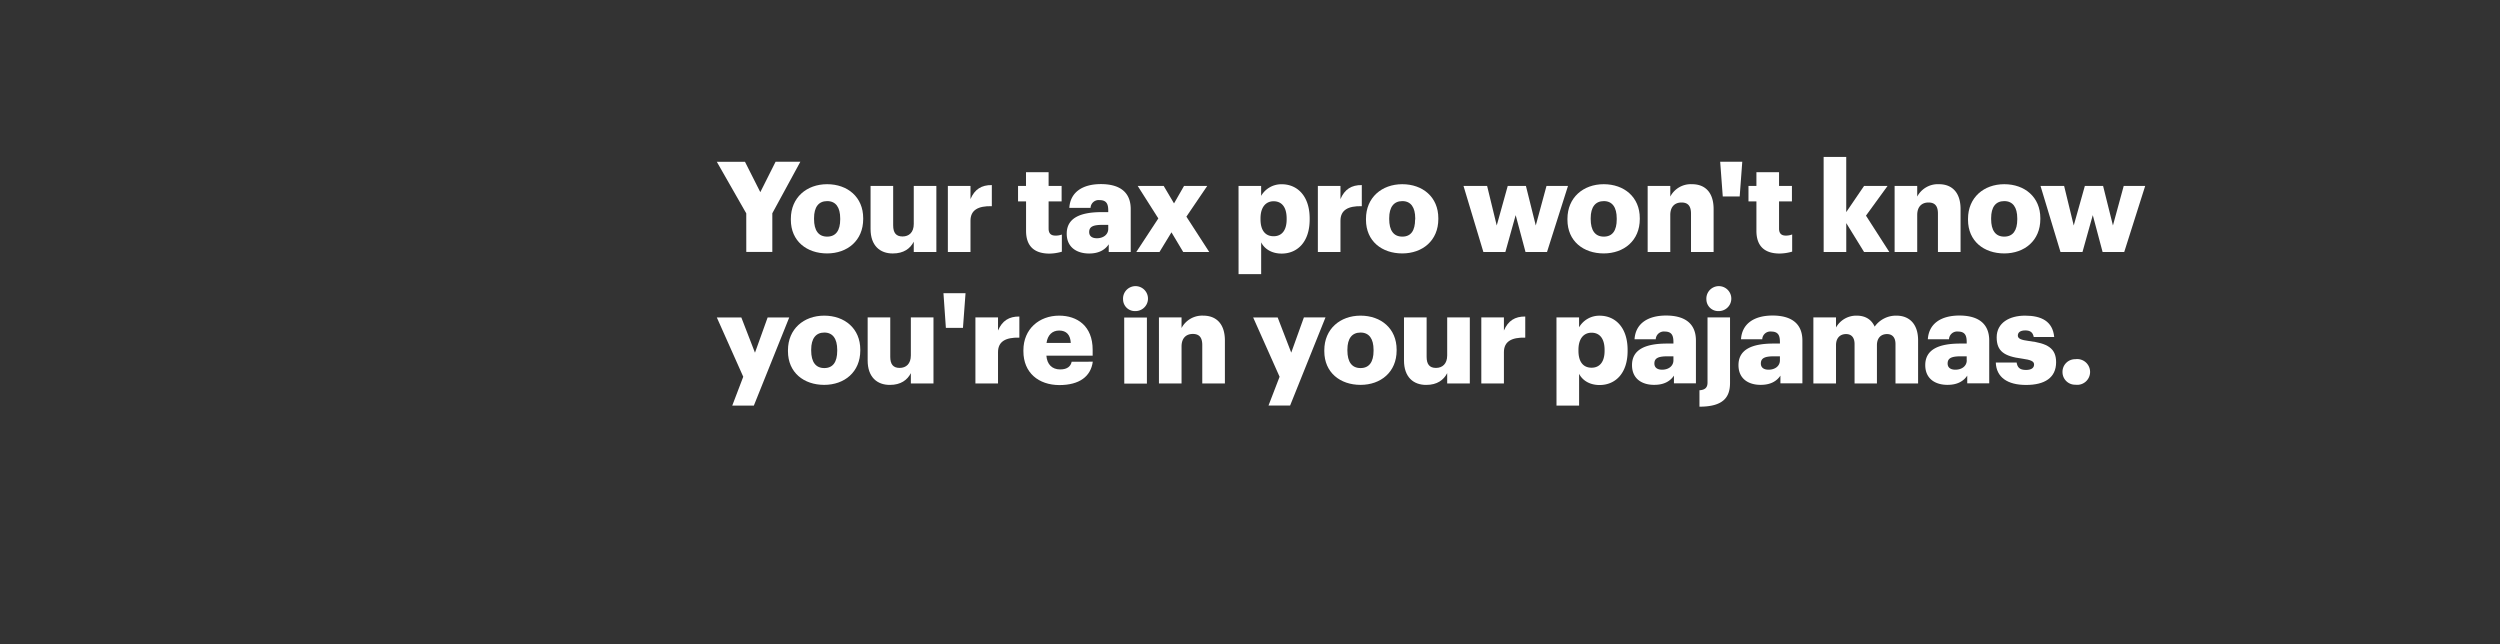 <svg xmlns="http://www.w3.org/2000/svg" viewBox="0 0 970 250"><rect x="0" y="0" width="970" height="250" fill="#333333" stroke="none"/><title>H07</title><g id="Layer_2" data-name="Layer 2"><g id="Rect"><rect width="970" height="250" fill="none"/></g><g id="Your_tax_pro_won_t_know_you_re_in_your_pajamas." data-name="Your tax pro won&apos;t know you&apos;re in your pajamas."><path d="M289.55,82.79l-11.42-20h10.93L295,74.56l5.93-11.81h9.61l-10.88,20v15h-10.1Z" fill="#fff"/><path d="M306.85,85.29v-.4c0-8.23,6.13-13.42,14.07-13.42s14,5,14,13.18V85c0,8.33-6.13,13.33-14,13.33S306.85,93.57,306.85,85.29ZM326,85.14v-.39c0-4.32-1.72-6.72-5.05-6.72s-5.1,2.31-5.1,6.62V85c0,4.41,1.72,6.81,5.1,6.81S326,89.4,326,85.14Z" fill="#fff"/><path d="M337.78,88.86V72.15h8.77V87.44c0,2.89,1.13,4.31,3.63,4.31s4.36-1.56,4.36-4.85V72.15h8.77V97.78h-8.77v-4c-1.37,2.65-3.87,4.56-8.13,4.56C341.46,98.37,337.78,95.33,337.78,88.86Z" fill="#fff"/><path d="M367.77,72.15h8.78v5.1c1.61-3.82,4.31-5.49,8.28-5.44V80c-5.34-.14-8.28,1.52-8.28,5.64V97.78h-8.78Z" fill="#fff"/><path d="M398.11,89.55V78.13H395v-6h3.09V66.81h8.77v5.34h5.05v6h-5.05V88.71c0,1.87.94,2.7,2.6,2.7A6.75,6.75,0,0,0,412,91v6.66a18.12,18.12,0,0,1-4.85.74C401.35,98.37,398.11,95.57,398.11,89.55Z" fill="#fff"/><path d="M413.89,90.67c0-6,5.1-8.37,13.63-8.37H430v-.59c0-2.45-.59-4.07-3.38-4.07a3.14,3.14,0,0,0-3.48,3h-8.24c.39-6.17,5.25-9.21,12.26-9.21s11.56,2.89,11.56,9.7V97.78h-8.53v-3c-1.22,1.86-3.48,3.58-7.59,3.58C418,98.37,413.89,96.11,413.89,90.67ZM430,88.81V87.25h-2.31c-3.52,0-5.09.68-5.09,2.79,0,1.47,1,2.4,3,2.4C428.11,92.44,430,91,430,88.81Z" fill="#fff"/><path d="M449.43,84.75l-8-12.6h10.09l4,6.77,3.88-6.77h9l-8.08,11.91,8.87,13.72h-10.1l-4.56-7.64-4.65,7.64h-9Z" fill="#fff"/><path d="M480.55,72.15h8.77V76a9.05,9.05,0,0,1,8-4.51c6,0,10.83,4.51,10.83,13.28v.39c0,8.82-4.85,13.23-10.88,13.23-3.87,0-6.67-1.82-7.94-4.36v12.34h-8.77Zm18.67,13v-.39c0-4.51-2-6.67-5.05-6.67s-5.09,2.31-5.09,6.62v.39c0,4.36,1.91,6.56,5.09,6.56S499.22,89.35,499.22,85.14Z" fill="#fff"/><path d="M511.33,72.15h8.77v5.1c1.62-3.82,4.31-5.49,8.28-5.44V80c-5.34-.14-8.28,1.52-8.28,5.64V97.78h-8.77Z" fill="#fff"/><path d="M530,85.29v-.4c0-8.23,6.13-13.42,14.07-13.42s14,5,14,13.18V85c0,8.33-6.12,13.33-14,13.33S530,93.57,530,85.29Zm19.11-.15v-.39c0-4.32-1.71-6.72-5-6.72s-5.1,2.31-5.1,6.62V85c0,4.41,1.71,6.81,5.1,6.81S549.06,89.4,549.06,85.14Z" fill="#fff"/><path d="M567.84,72.15H577l3.73,15.34L585,72.15h7.06l3.82,15.34,4.16-15.34h8.34l-8.14,25.63H591.9l-3.82-14.31-4,14.31h-8.53Z" fill="#fff"/><path d="M608.17,85.29v-.4c0-8.23,6.13-13.42,14.07-13.42s14,5,14,13.18V85c0,8.33-6.13,13.33-14,13.33S608.17,93.57,608.17,85.29Zm19.12-.15v-.39c0-4.32-1.72-6.72-5-6.72s-5.1,2.31-5.1,6.62V85c0,4.41,1.72,6.81,5.1,6.81S627.29,89.4,627.29,85.14Z" fill="#fff"/><path d="M639.29,72.15h8.78v4.12a9,9,0,0,1,8.43-4.8c5,0,8.38,3.09,8.38,9.65V97.78h-8.77V82.88c0-2.89-1.13-4.31-3.68-4.31s-4.36,1.57-4.36,4.85V97.78h-8.78Z" fill="#fff"/><path d="M667.43,62.75H676l-1,13.47h-6.57Z" fill="#fff"/><path d="M681.49,89.55V78.13h-3.08v-6h3.08V66.81h8.78v5.34h5v6h-5V88.71c0,1.87.93,2.7,2.59,2.7a6.75,6.75,0,0,0,2.5-.44v6.66a18.05,18.05,0,0,1-4.85.74C684.73,98.37,681.49,95.57,681.49,89.55Z" fill="#fff"/><path d="M707.57,60.89h8.77V82.3l6.91-10.15h9.12L724,83.67l9.06,14.11h-9.8l-6.91-11.22V97.78h-8.77Z" fill="#fff"/><path d="M735.11,72.15h8.77v4.12a9.06,9.06,0,0,1,8.44-4.8c4.95,0,8.38,3.09,8.38,9.65V97.78h-8.78V82.88c0-2.89-1.12-4.31-3.67-4.31s-4.37,1.57-4.37,4.85V97.78h-8.77Z" fill="#fff"/><path d="M763.59,85.29v-.4c0-8.23,6.12-13.42,14.06-13.42s14,5,14,13.18V85c0,8.33-6.12,13.33-14,13.33S763.59,93.57,763.59,85.29Zm19.11-.15v-.39c0-4.32-1.71-6.72-5.05-6.72s-5.09,2.31-5.09,6.62V85c0,4.41,1.71,6.81,5.09,6.81S782.7,89.4,782.7,85.14Z" fill="#fff"/><path d="M791.72,72.15h9.16l3.73,15.34,4.31-15.34H816l3.82,15.34L824,72.15h8.33l-8.13,25.63h-8.39L812,83.47l-4,14.31h-8.53Z" fill="#fff"/><path d="M288.38,146.18l-10.25-23h9.51l5.29,13.67,4.91-13.67h8.38l-13.73,34.2h-8.38Z" fill="#fff"/><path d="M305.73,136.29v-.4c0-8.23,6.12-13.42,14.06-13.42s14,5,14,13.18V136c0,8.33-6.13,13.33-14,13.33S305.73,144.57,305.73,136.29Zm19.11-.15v-.39c0-4.32-1.72-6.72-5-6.72s-5.1,2.31-5.1,6.62V136c0,4.41,1.72,6.81,5.1,6.81S324.84,140.4,324.84,136.14Z" fill="#fff"/><path d="M336.65,139.86V123.15h8.77v15.29c0,2.89,1.13,4.31,3.63,4.31s4.36-1.57,4.36-4.85V123.15h8.78v25.63h-8.78v-4c-1.37,2.65-3.87,4.56-8.13,4.56C340.33,149.37,336.65,146.33,336.65,139.86Z" fill="#fff"/><path d="M366.06,113.75h8.57l-1,13.47H367Z" fill="#fff"/><path d="M378.46,123.15h8.77v5.1c1.62-3.82,4.31-5.49,8.28-5.44V131c-5.34-.14-8.28,1.52-8.28,5.64v12.15h-8.77Z" fill="#fff"/><path d="M397.08,136.29v-.4c0-8.23,6.13-13.42,13.87-13.42,7,0,13,4,13,13.23V138H406c.25,3.38,2.21,5.34,5.35,5.34,2.89,0,4.11-1.32,4.46-3H424c-.78,5.78-5.24,9.07-13,9.07C403,149.37,397.08,144.66,397.08,136.29Zm18.38-3.24c-.15-3.09-1.66-4.8-4.51-4.8-2.64,0-4.46,1.71-4.9,4.8Z" fill="#fff"/><path d="M435.75,116.2a4.84,4.84,0,1,1,4.81,4.5A4.58,4.58,0,0,1,435.75,116.2Zm.44,7H445v25.63h-8.78Z" fill="#fff"/><path d="M449.67,123.15h8.77v4.12a9.05,9.05,0,0,1,8.43-4.8c4.95,0,8.39,3.09,8.39,9.65v16.66h-8.78v-14.9c0-2.89-1.13-4.31-3.67-4.31s-4.37,1.57-4.37,4.85v14.36h-8.77Z" fill="#fff"/><path d="M496.48,146.18l-10.25-23h9.51L501,136.82l4.91-13.67h8.38l-13.73,34.2h-8.38Z" fill="#fff"/><path d="M513.83,136.29v-.4c0-8.23,6.12-13.42,14.06-13.42s14,5,14,13.18V136c0,8.33-6.13,13.33-14,13.33S513.83,144.57,513.83,136.29Zm19.11-.15v-.39c0-4.32-1.72-6.72-5.05-6.72s-5.1,2.31-5.1,6.62V136c0,4.41,1.72,6.81,5.1,6.81S532.94,140.4,532.94,136.14Z" fill="#fff"/><path d="M544.75,139.86V123.15h8.78v15.29c0,2.89,1.12,4.31,3.62,4.31s4.36-1.57,4.36-4.85V123.15h8.78v25.63h-8.78v-4c-1.37,2.65-3.87,4.56-8.13,4.56C548.43,149.37,544.75,146.33,544.75,139.86Z" fill="#fff"/><path d="M574.75,123.15h8.77v5.1c1.62-3.82,4.31-5.49,8.28-5.44V131c-5.34-.14-8.28,1.52-8.28,5.64v12.15h-8.77Z" fill="#fff"/><path d="M603.91,123.15h8.77V127a9.05,9.05,0,0,1,8-4.51c6,0,10.83,4.51,10.83,13.28v.39c0,8.82-4.85,13.23-10.88,13.23-3.87,0-6.66-1.82-7.94-4.36v12.34h-8.77Zm18.67,13v-.39c0-4.51-2-6.67-5.05-6.67s-5.09,2.31-5.09,6.62v.39c0,4.36,1.91,6.57,5.09,6.57S622.58,140.35,622.58,136.14Z" fill="#fff"/><path d="M633.22,141.67c0-6,5.09-8.37,13.62-8.37h2.45v-.59c0-2.45-.59-4.07-3.38-4.07a3.15,3.15,0,0,0-3.48,3H634.2c.39-6.17,5.24-9.21,12.25-9.21s11.57,2.89,11.57,9.7v16.61h-8.53v-3c-1.23,1.86-3.48,3.58-7.6,3.58C637.28,149.37,633.22,147.11,633.22,141.67Zm16.07-1.86v-1.56H647c-3.53,0-5.1.68-5.1,2.79,0,1.47,1,2.4,3,2.4C647.43,143.44,649.29,142,649.29,139.81Z" fill="#fff"/><path d="M659.39,151.42c2.15-.14,3.13-1,3.13-3V123.15h8.73v25.43c0,5.54-2.6,9.21-11.86,9.21Zm2.69-35.22a4.84,4.84,0,1,1,4.81,4.5A4.58,4.58,0,0,1,662.08,116.2Z" fill="#fff"/><path d="M674.53,141.67c0-6,5.1-8.37,13.63-8.37h2.45v-.59c0-2.45-.59-4.07-3.38-4.07a3.14,3.14,0,0,0-3.48,3h-8.24c.39-6.17,5.25-9.21,12.25-9.21s11.57,2.89,11.57,9.7v16.61H690.8v-3c-1.22,1.86-3.48,3.58-7.59,3.58C678.6,149.37,674.53,147.11,674.53,141.67Zm16.08-1.86v-1.56H688.3c-3.52,0-5.09.68-5.09,2.79,0,1.47,1,2.4,3,2.4C688.75,143.44,690.61,142,690.61,139.81Z" fill="#fff"/><path d="M703.59,123.15h8.78v3.92a9,9,0,0,1,8-4.6c3.38,0,5.73,1.47,7,4.26a10.14,10.14,0,0,1,8.47-4.26c4.86,0,8.38,3.13,8.38,9.55v16.76h-8.77V133.49c0-2.59-1.27-3.87-3.28-3.87-2.35,0-3.92,1.52-3.92,4.31v14.85h-8.68V133.49c0-2.59-1.27-3.87-3.28-3.87-2.35,0-3.92,1.52-3.92,4.31v14.85h-8.78Z" fill="#fff"/><path d="M747,141.67c0-6,5.1-8.37,13.62-8.37h2.46v-.59c0-2.45-.59-4.07-3.39-4.07a3.15,3.15,0,0,0-3.48,3H748c.39-6.17,5.24-9.21,12.25-9.21s11.57,2.89,11.57,9.7v16.61h-8.53v-3c-1.22,1.86-3.48,3.58-7.59,3.58C751.09,149.37,747,147.11,747,141.67Zm16.08-1.86v-1.56h-2.31c-3.53,0-5.09.68-5.09,2.79,0,1.47,1,2.4,3,2.4C761.23,143.44,763.1,142,763.1,139.81Z" fill="#fff"/><path d="M774.37,140.65h8.08c.3,1.86,1.13,2.89,3.63,2.89,2.16,0,3.14-.84,3.14-2.11s-1.23-1.81-4.76-2.3c-6.86-.88-9.75-2.89-9.75-8.23,0-5.69,5-8.43,11-8.43,6.32,0,10.73,2.15,11.32,8.28h-7.94c-.34-1.72-1.27-2.55-3.28-2.55s-2.89.83-2.89,2,1.17,1.71,4.31,2.11c7.11.88,10.54,2.74,10.54,8.23,0,6.07-4.51,8.82-11.62,8.82C778.83,149.37,774.56,146.33,774.37,140.65Z" fill="#fff"/><path d="M800.25,144.37a4.89,4.89,0,0,1,5-5,5,5,0,1,1,0,9.9A4.89,4.89,0,0,1,800.25,144.37Z" fill="#fff"/></g></g></svg>